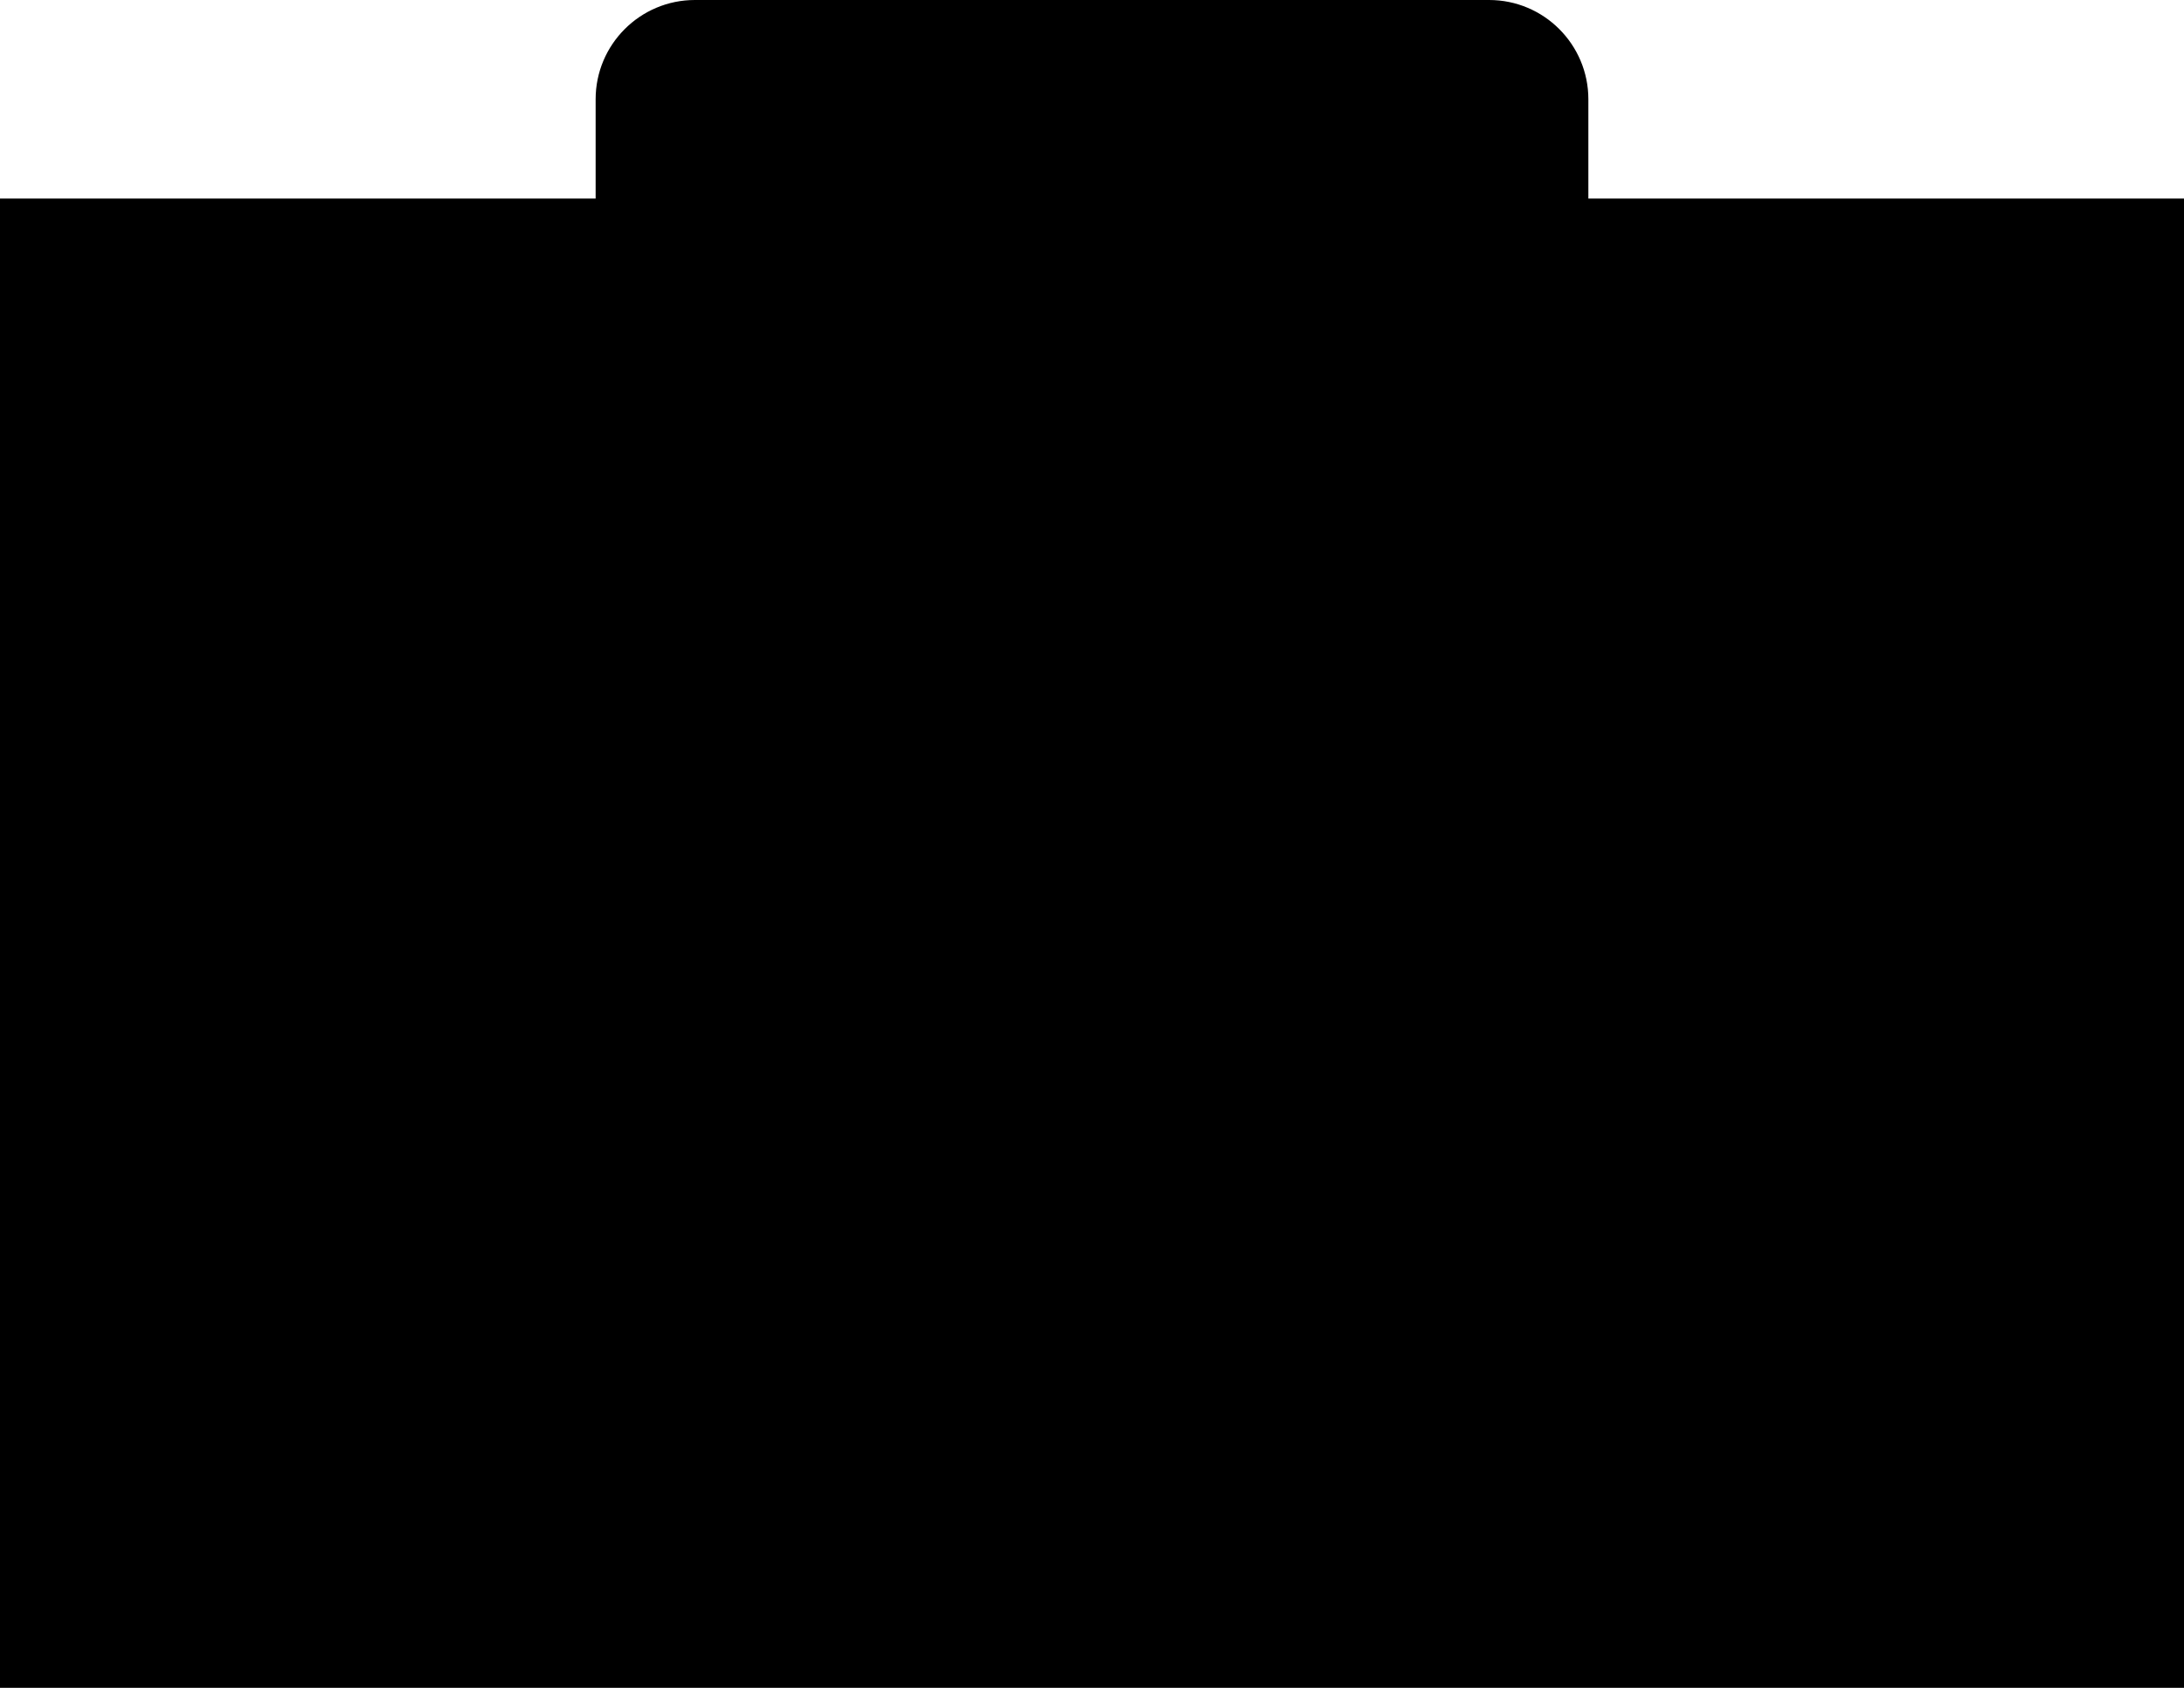 <svg viewBox="0 0 22 17" xmlns="http://www.w3.org/2000/svg"><path d="M16 9.5C16 12.261 13.761 14.5 11 14.5C8.239 14.5 6 12.261 6 9.5C6 6.739 8.239 4.5 11 4.5C13.761 4.5 16 6.739 16 9.5ZM11 12.5C12.657 12.5 14 11.157 14 9.5C14 7.843 12.657 6.5 11 6.5C9.343 6.5 8 7.843 8 9.5C8 11.157 9.343 12.5 11 12.5Z"/><path d="M17.5 7C18.052 7 18.5 6.552 18.5 6C18.5 5.448 18.052 5 17.5 5C16.948 5 16.5 5.448 16.5 6C16.5 6.552 16.948 7 17.5 7Z"/><path d="M16 2V1C16 0.448 15.552 0 15 0H7C6.448 0 6 0.448 6 1V2H0V17H22V2H16ZM20 4H14V2H8V4H2V15H20V4Z"/></svg>